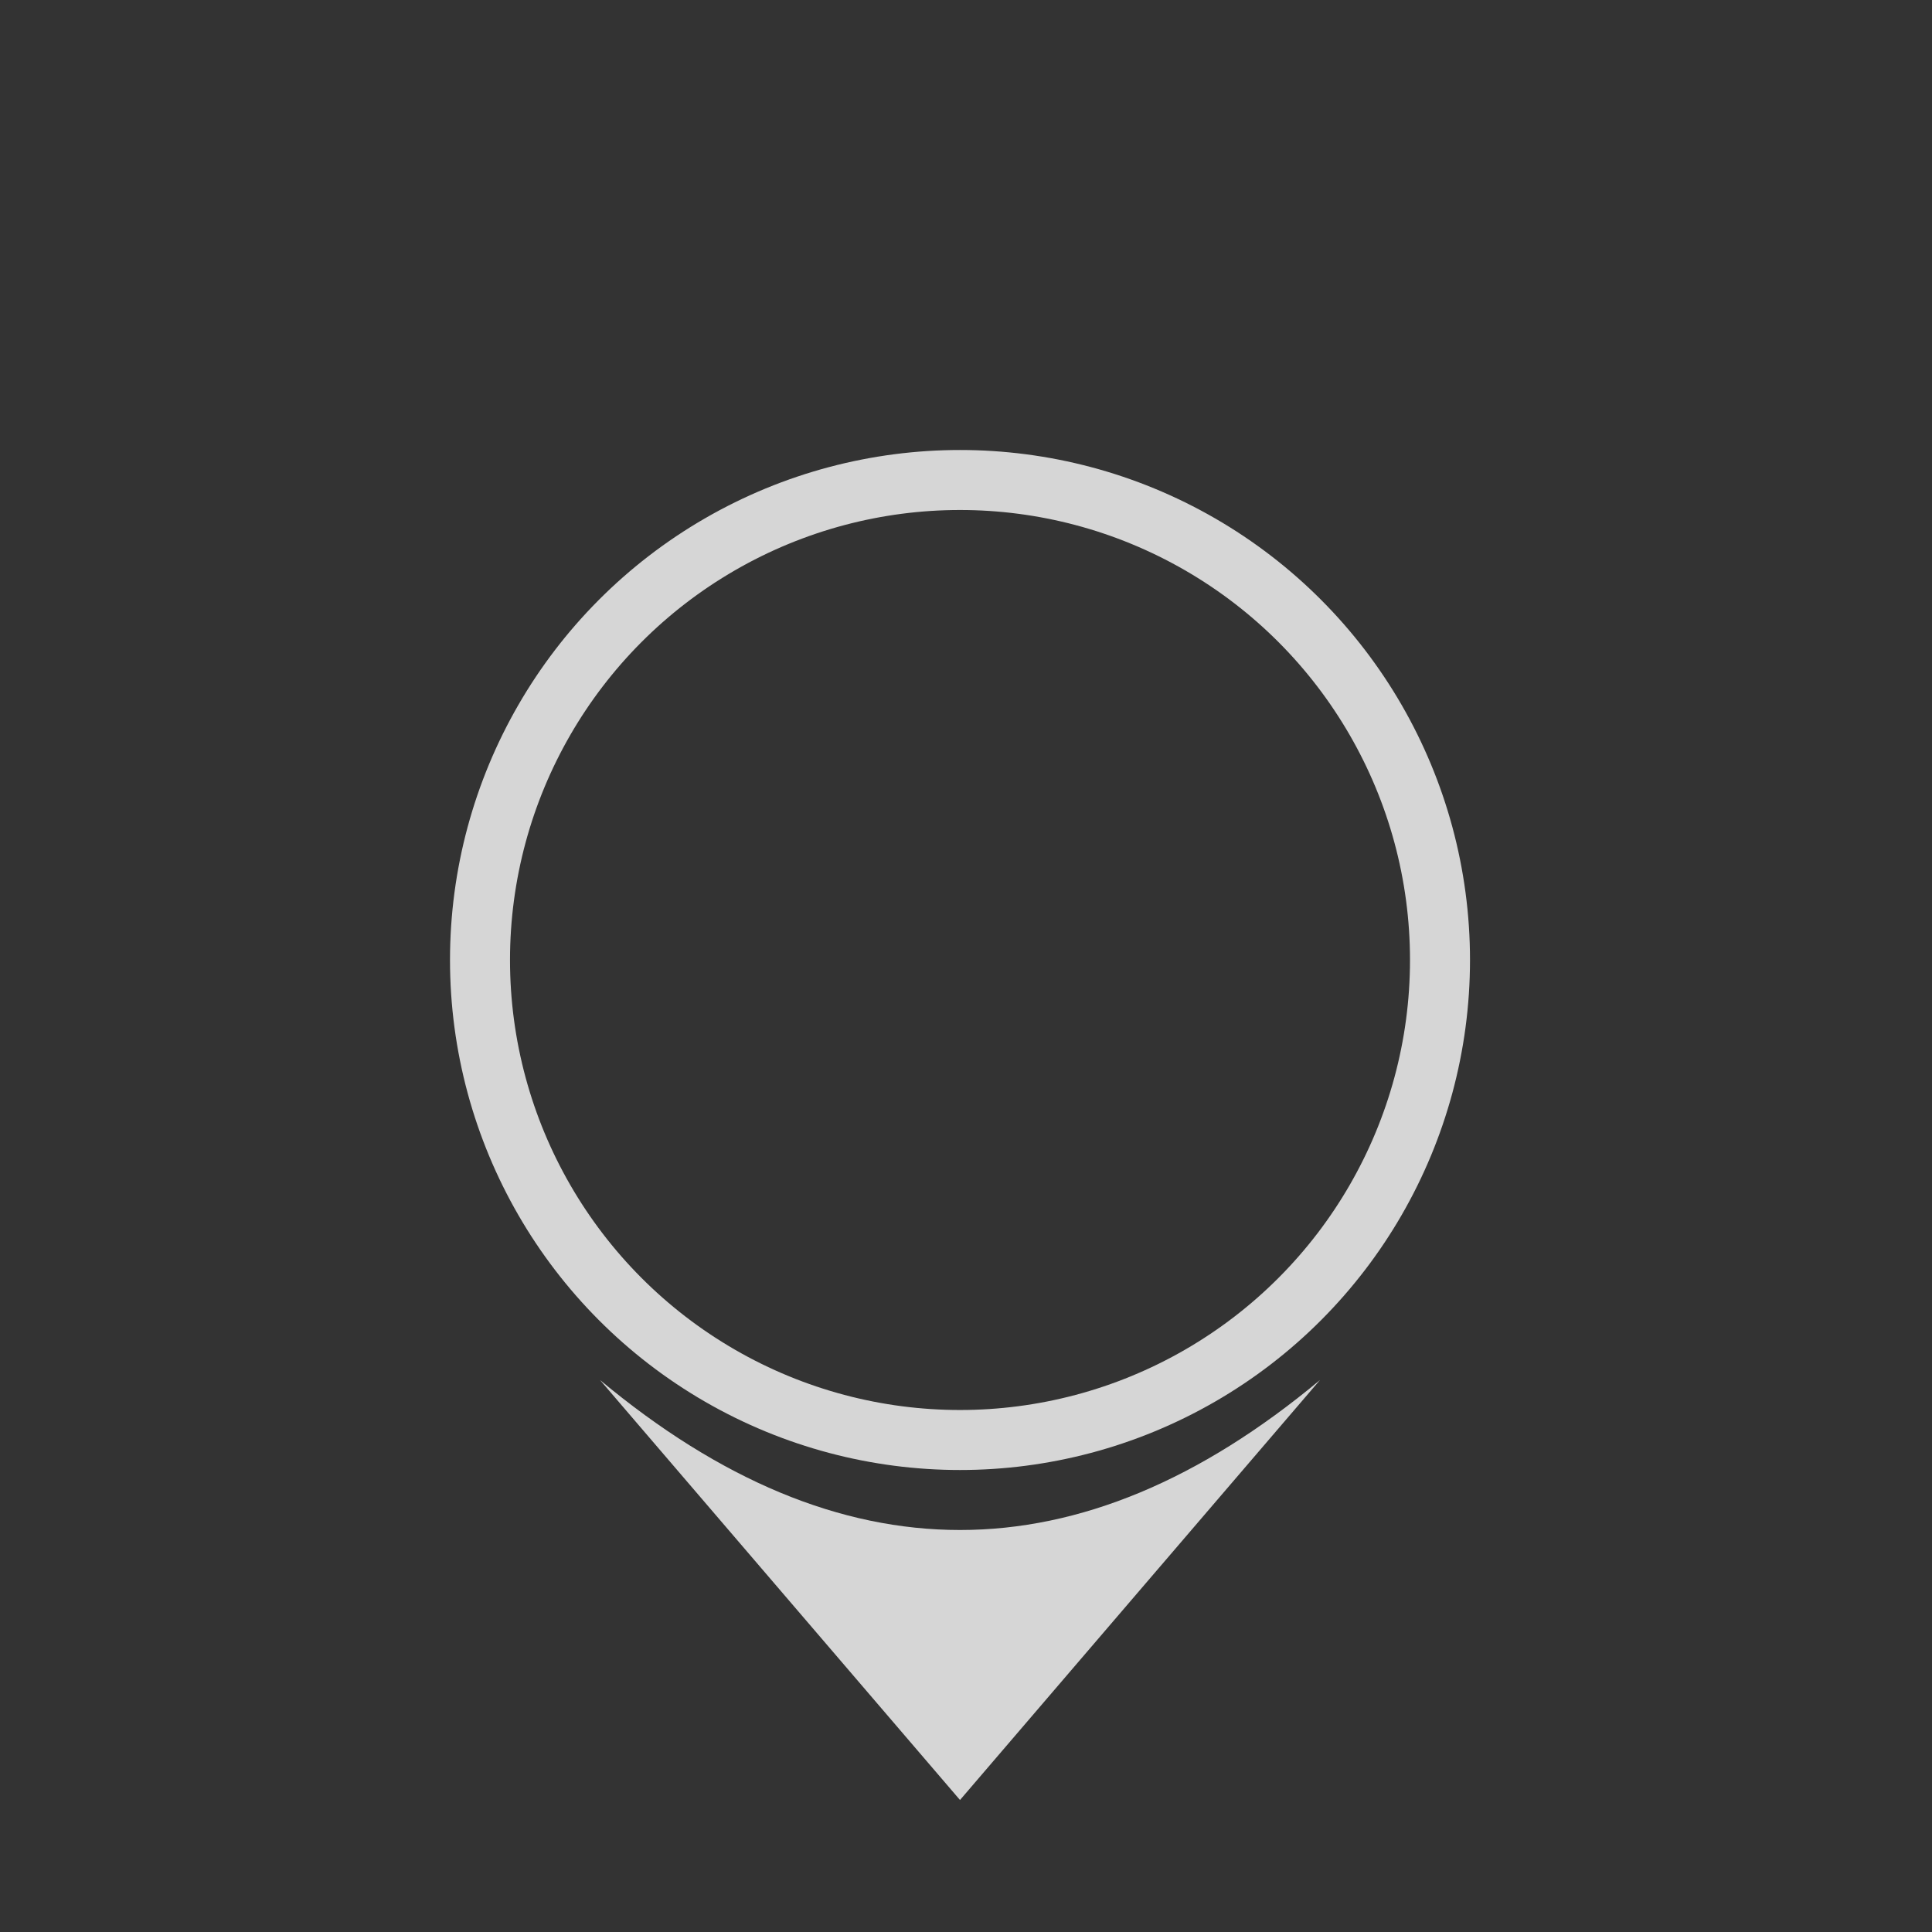 <svg width="161" height="161" xmlns="http://www.w3.org/2000/svg">
    
    <rect width="100%" height="100%" fill="#333333" stroke="none"/>
    
    <circle cx="80" cy="80" r="40"
    fill="none" stroke-width="5"
    stroke="#ffffff" stroke-opacity="0.8"/>

    <path d="M 80 150 L 110 115 Q 80 140 50 115 L 80 150"
    fill="#ffffff" fill-opacity="0.8"/>
</svg>

